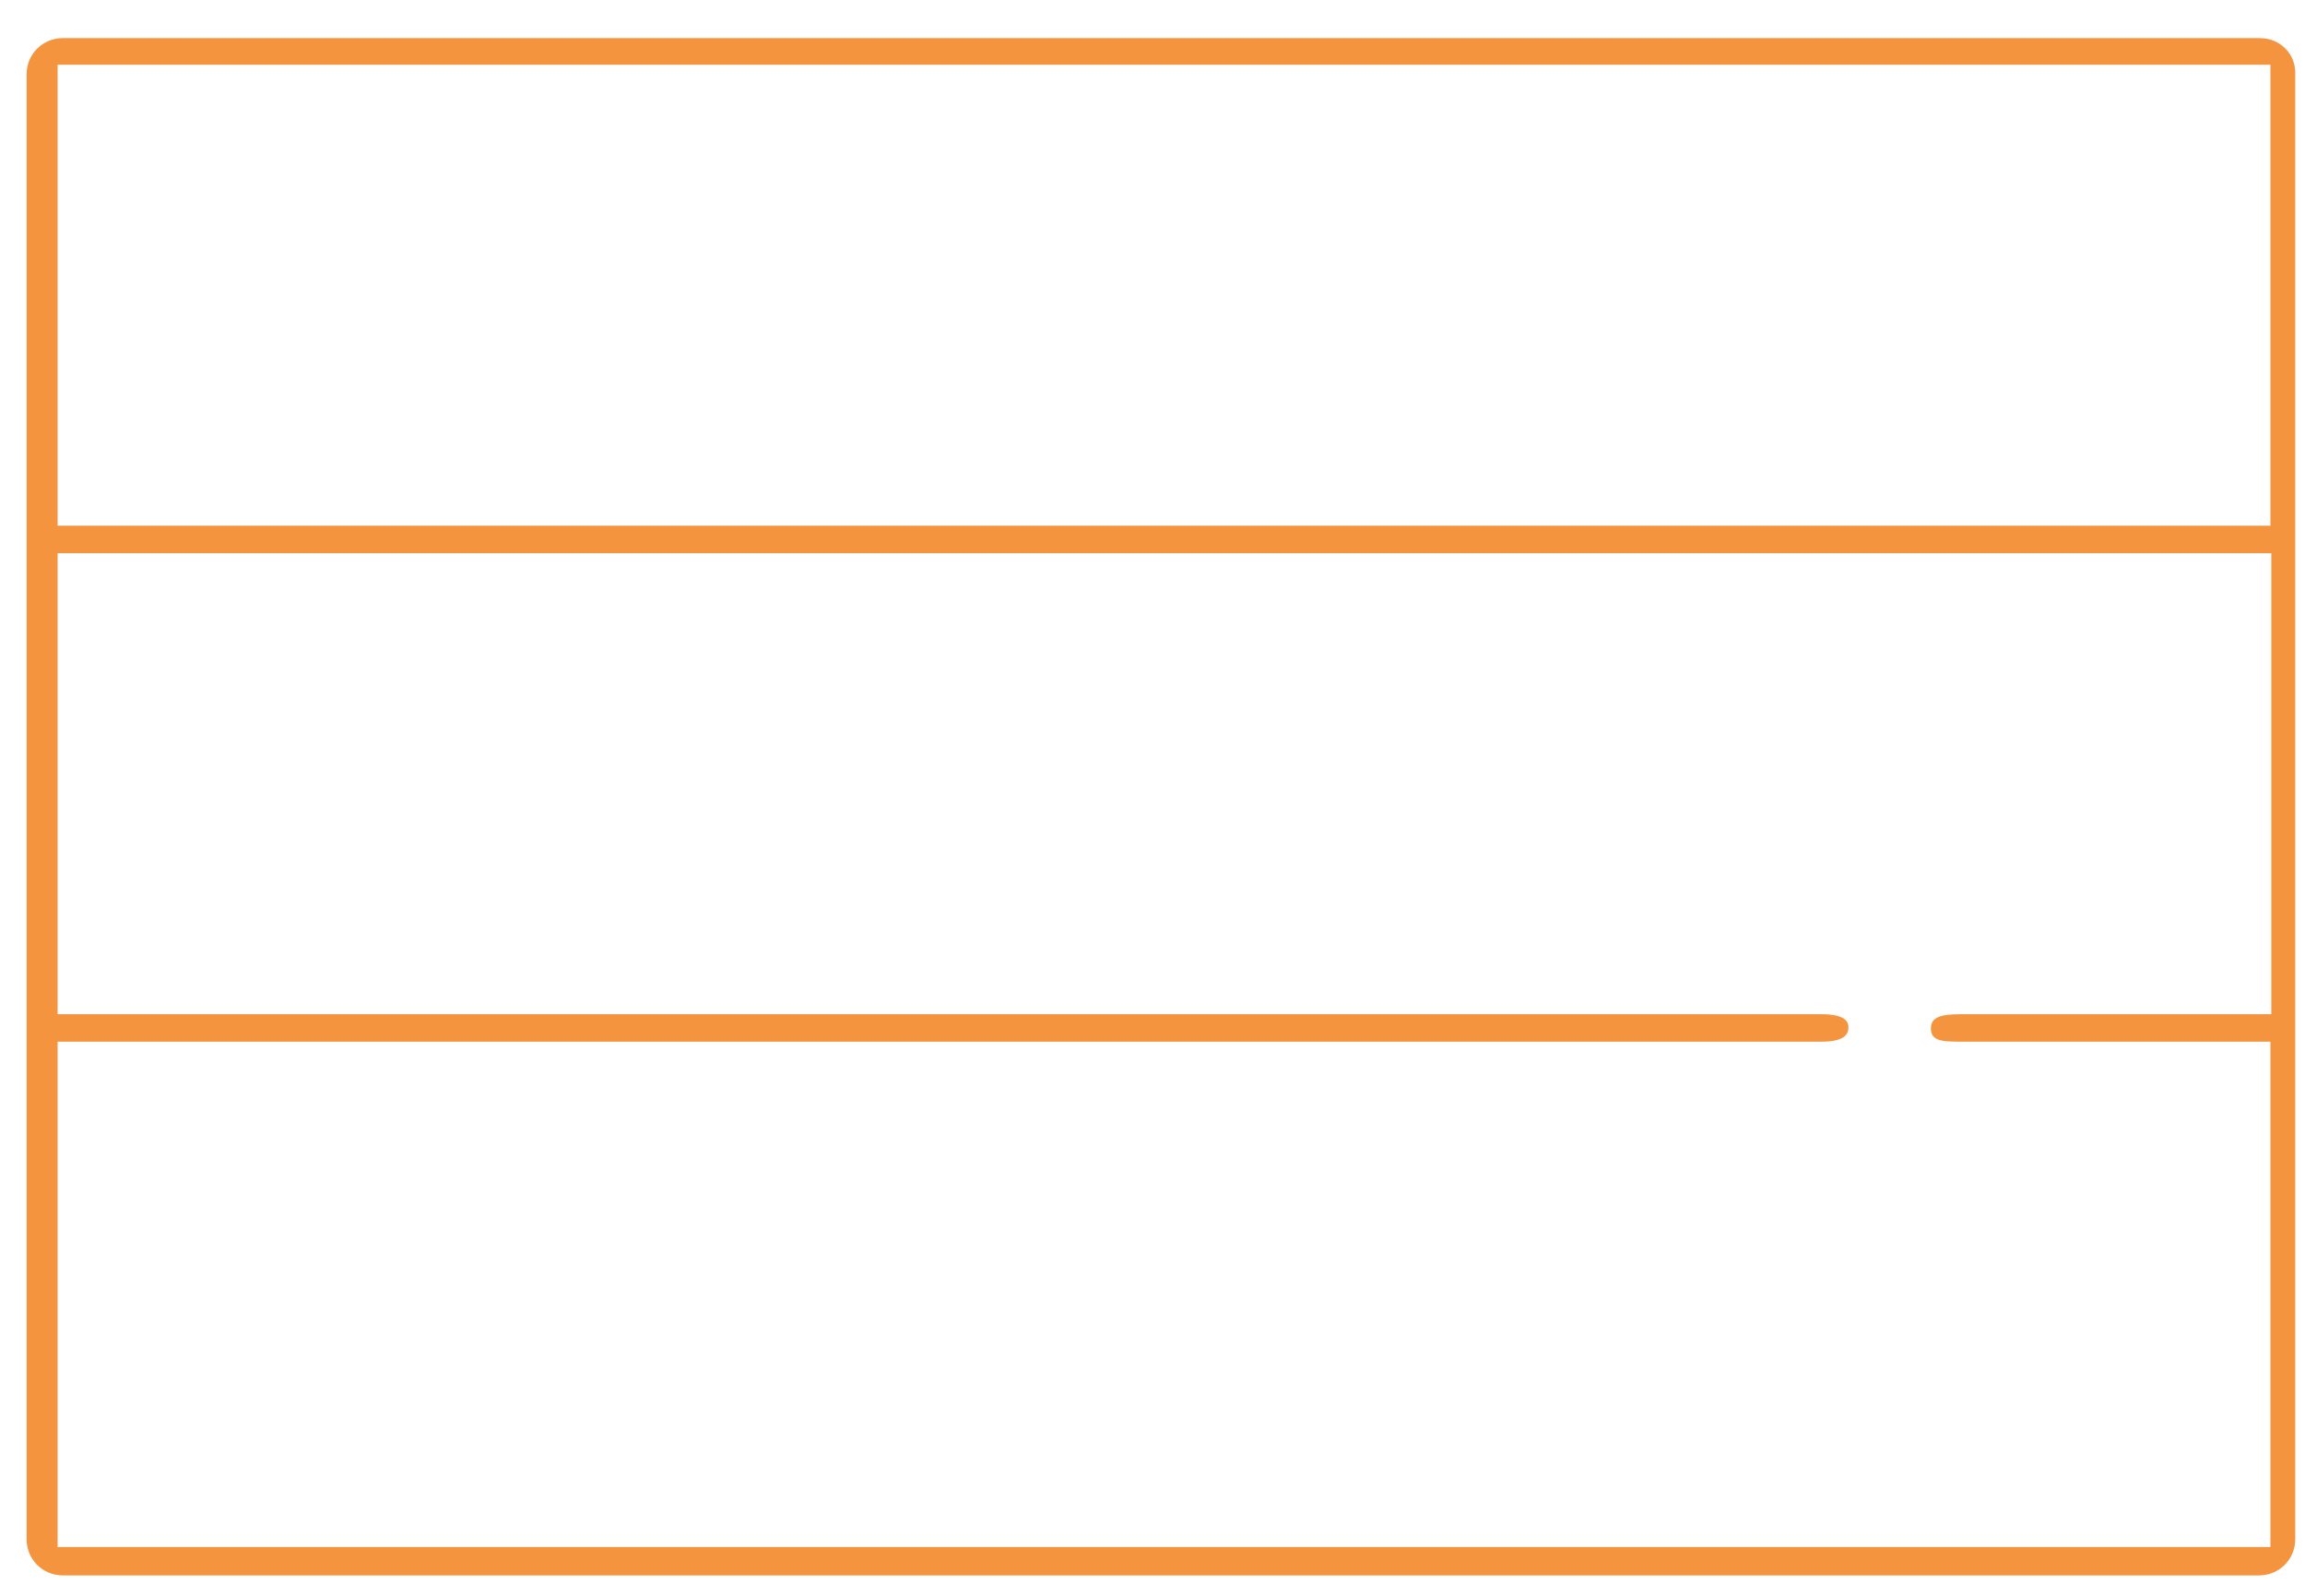 <svg id="Слой_1" xmlns="http://www.w3.org/2000/svg" viewBox="0 0 260 180"><style>.st0{fill:#f4943f}</style><path class="st0" d="M254.9 4.3H7.1C4.8 4.3 3 6.1 3 8.4v165.2c0 2.3 1.8 4.1 4.1 4.1h247.7c2.3 0 4.1-1.8 4.1-4.1V8.4c.1-2.3-1.7-4.1-4-4.1zm1.2 3v52H6.5v-52h249.6zM6.5 174.5v-57h198.9c2.6 0 3.1-.8 3.1-1.6 0-.7-.4-1.5-3.1-1.5H6.5v-52h249.7v52h-34.3c-2.3 0-4.1 0-4.1 1.6 0 1.5 1.4 1.5 3.7 1.5h34.6v57H6.5z"/></svg>
